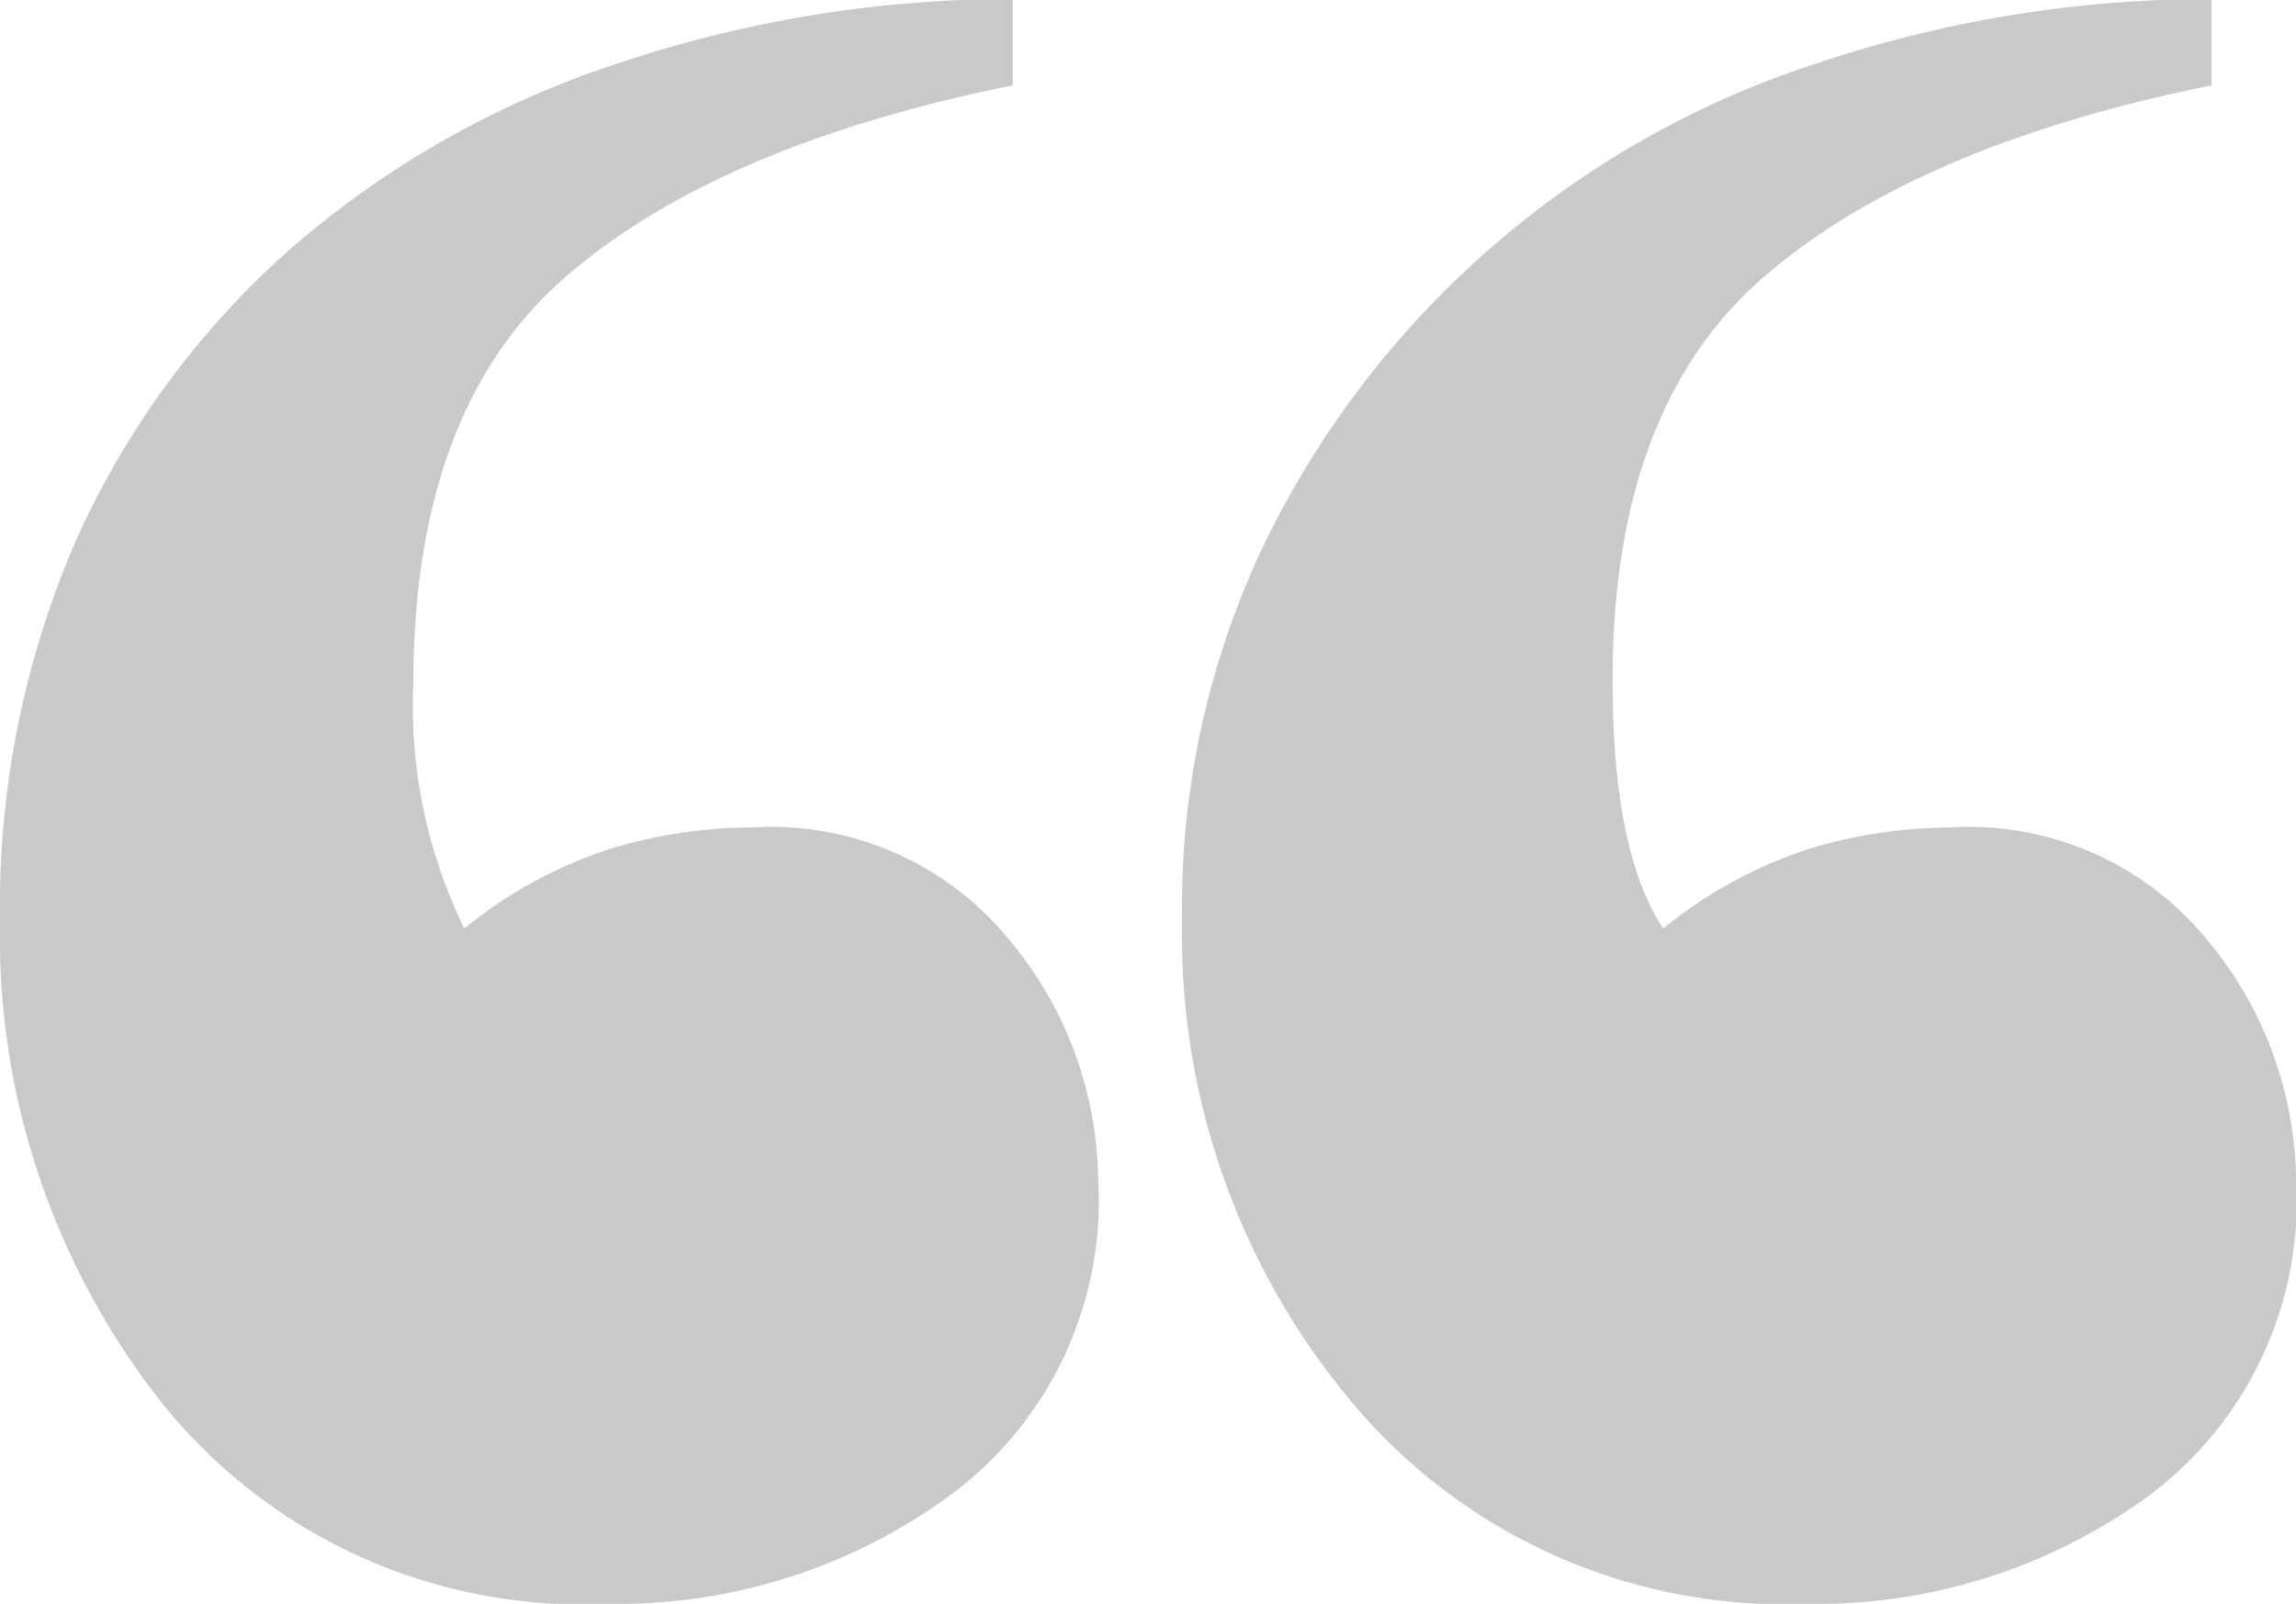 <svg id="efaa09db-a083-4045-b43e-7e20c09bffea" data-name="Layer 1" xmlns="http://www.w3.org/2000/svg" width="49.49" height="34.58" viewBox="0 0 49.49 34.58">
  <defs>
    <style>
      .a217947c-351f-44a3-9f47-04bf68c37d03 {
        fill: #c9c9c9;
      }
    </style>
  </defs>
  <title>quote</title>
  <path class="a217947c-351f-44a3-9f47-04bf68c37d03" d="M20.72,36.89a12.14,12.14,0,0,1-7.38,2.34A11.6,11.6,0,0,1,3.7,34.86,16.23,16.23,0,0,1,.24,24.49,19.8,19.8,0,0,1,1.88,16.3,18.42,18.42,0,0,1,6.52,10a20.39,20.39,0,0,1,7.09-4,26.58,26.58,0,0,1,8.46-1.37V6.49q-6.37,1.29-9.64,4.13T9.15,19.36a10.92,10.92,0,0,0,1.1,5.31,9.66,9.66,0,0,1,3.18-1.73,10.71,10.71,0,0,1,3-.45A6.63,6.63,0,0,1,22,24.92a8.2,8.2,0,0,1,1.91,5.13A7.9,7.9,0,0,1,20.72,36.89Zm25.85,0a12.14,12.14,0,0,1-7.38,2.34,12.15,12.15,0,0,1-9.83-4.37,15.67,15.67,0,0,1-3.64-10.37,18.12,18.12,0,0,1,1.81-8.19A20.14,20.14,0,0,1,39.45,6a26.58,26.58,0,0,1,8.46-1.37V6.49q-6.37,1.29-9.65,4.13T35,19.36q0,3.66,1.09,5.31a9.76,9.76,0,0,1,3.18-1.73,10.77,10.77,0,0,1,3-.45,6.63,6.63,0,0,1,5.55,2.43,8.2,8.2,0,0,1,1.91,5.13A7.92,7.92,0,0,1,46.57,36.89Z" transform="translate(-0.24 -4.65)"/>
</svg>
